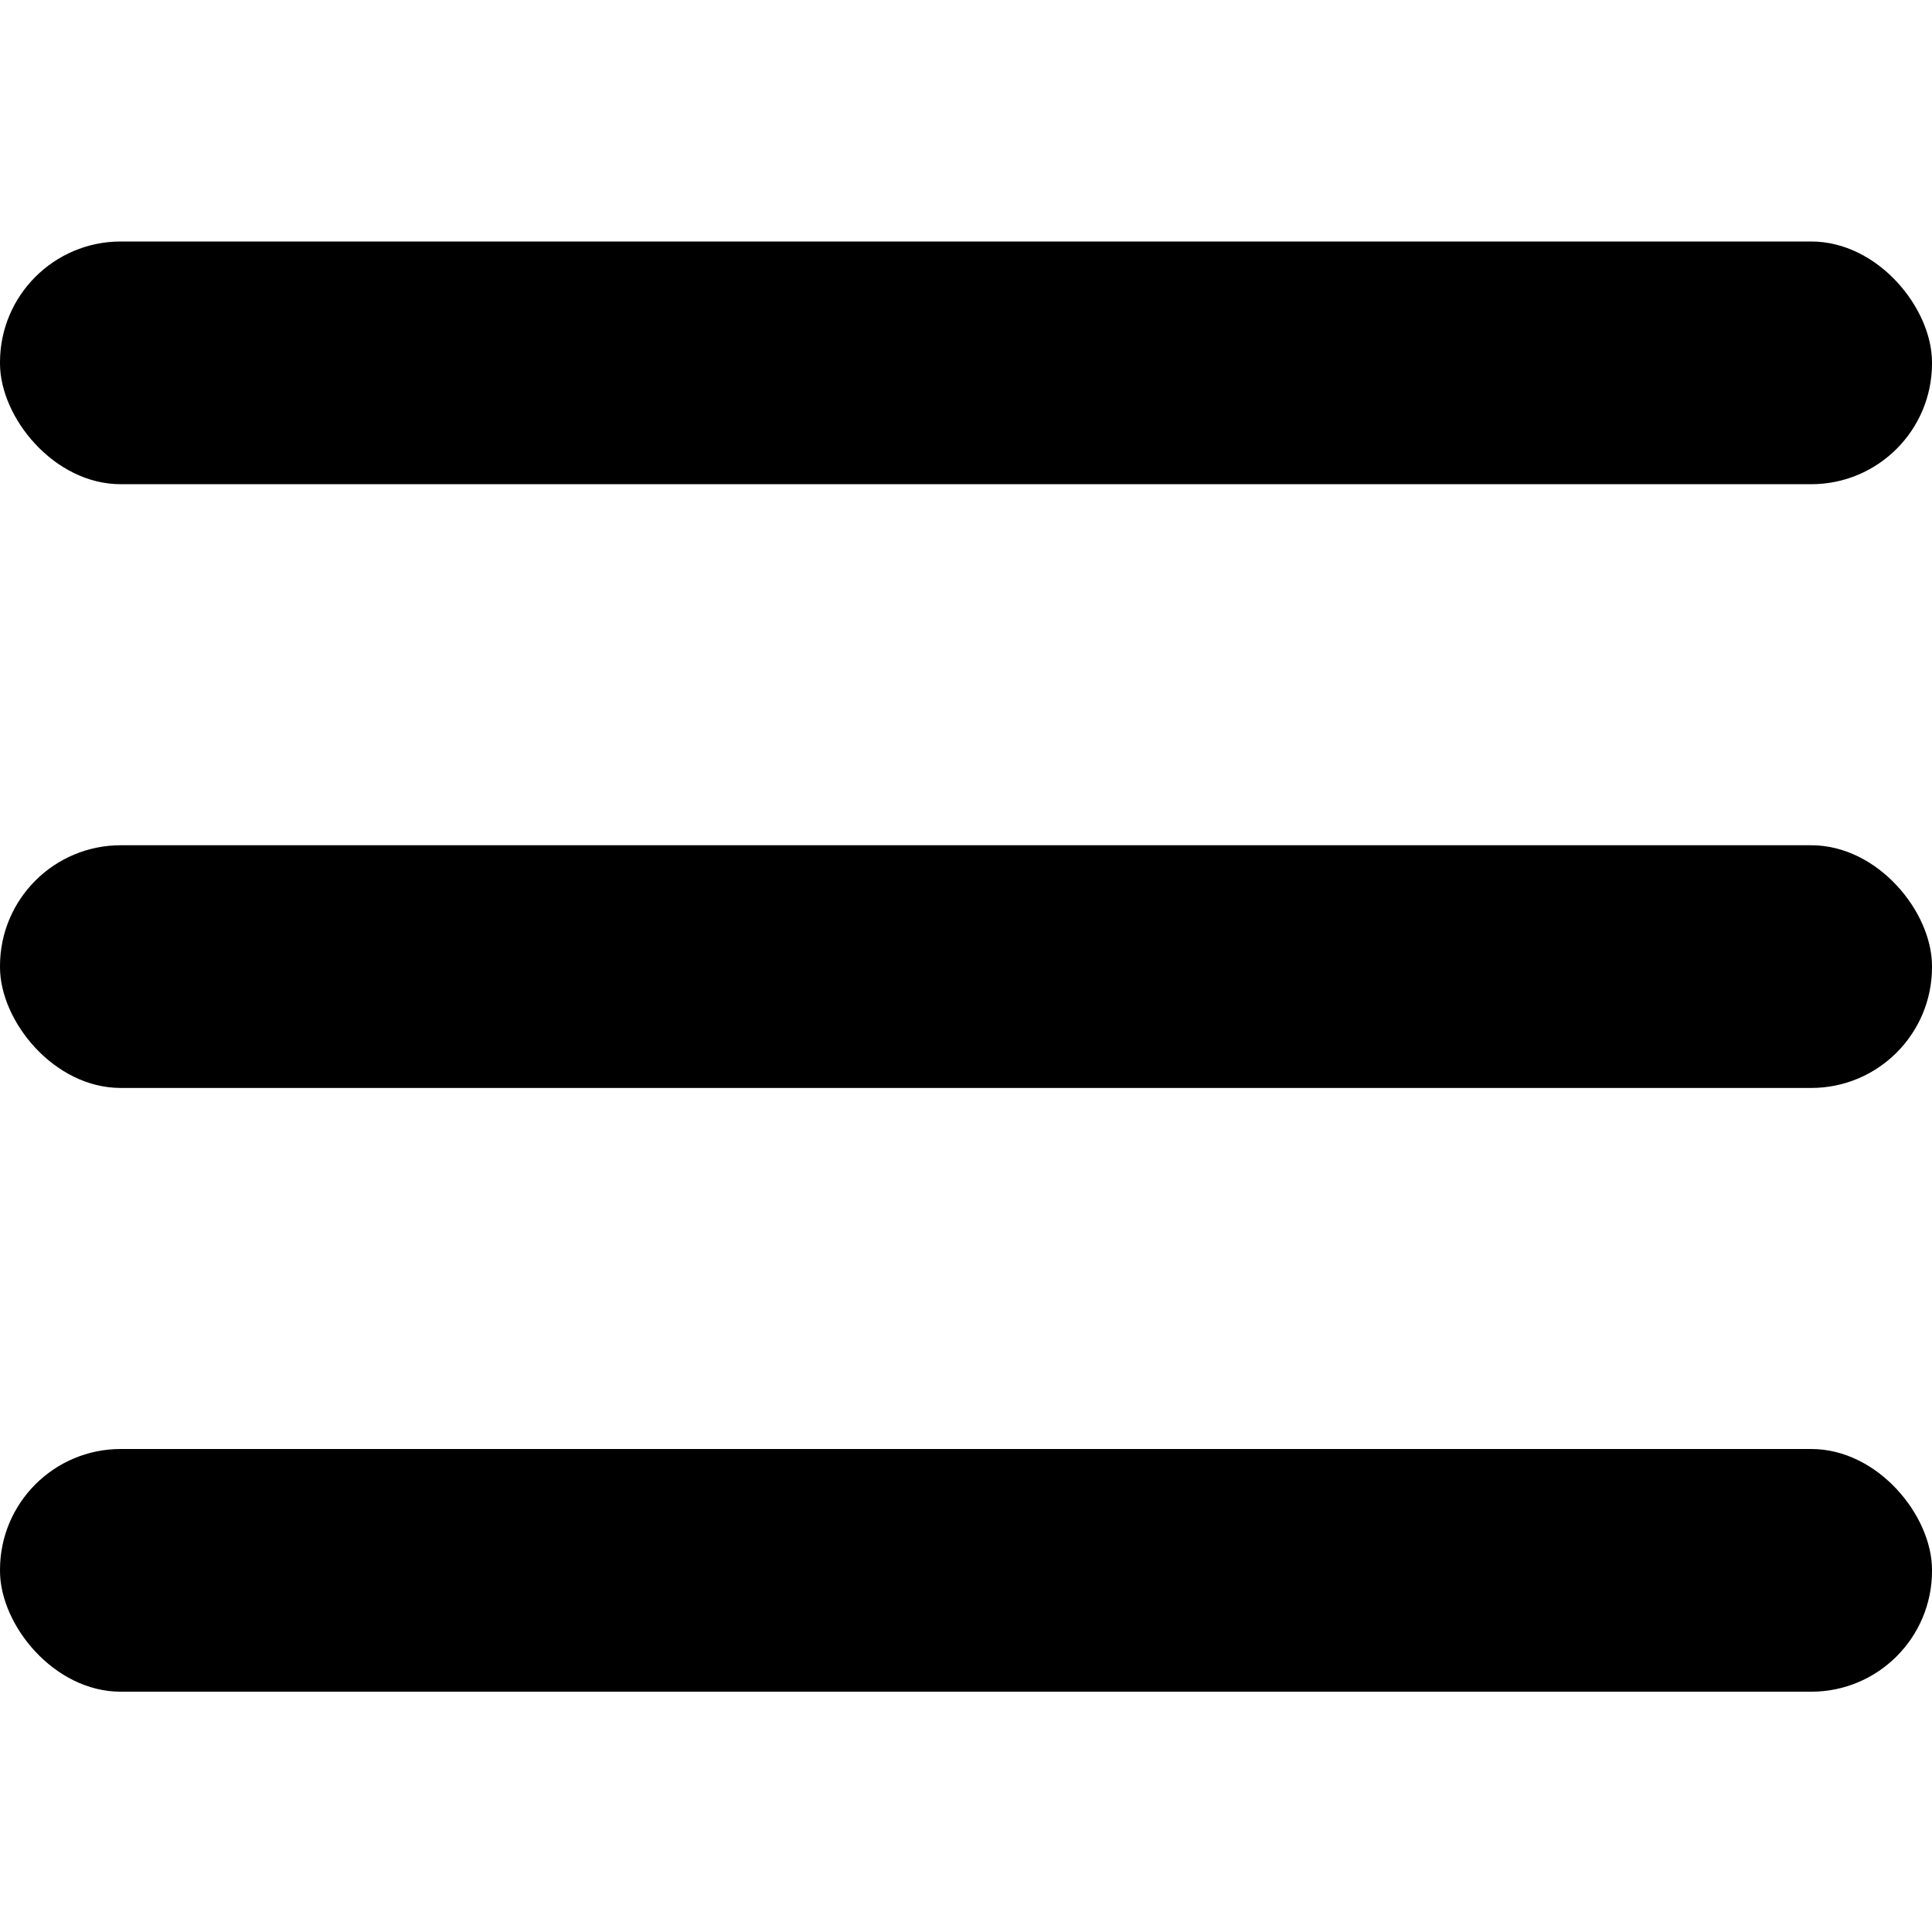 <svg xmlns="http://www.w3.org/2000/svg" viewBox="0 0 16 16"><rect class="cls-1" y="2" width="16" height="2.01" rx="1"/><rect class="cls-1" y="7" width="16" height="2.01" rx="1"/><rect class="cls-1" y="12" width="16" height="2.01" rx="1"/></svg>